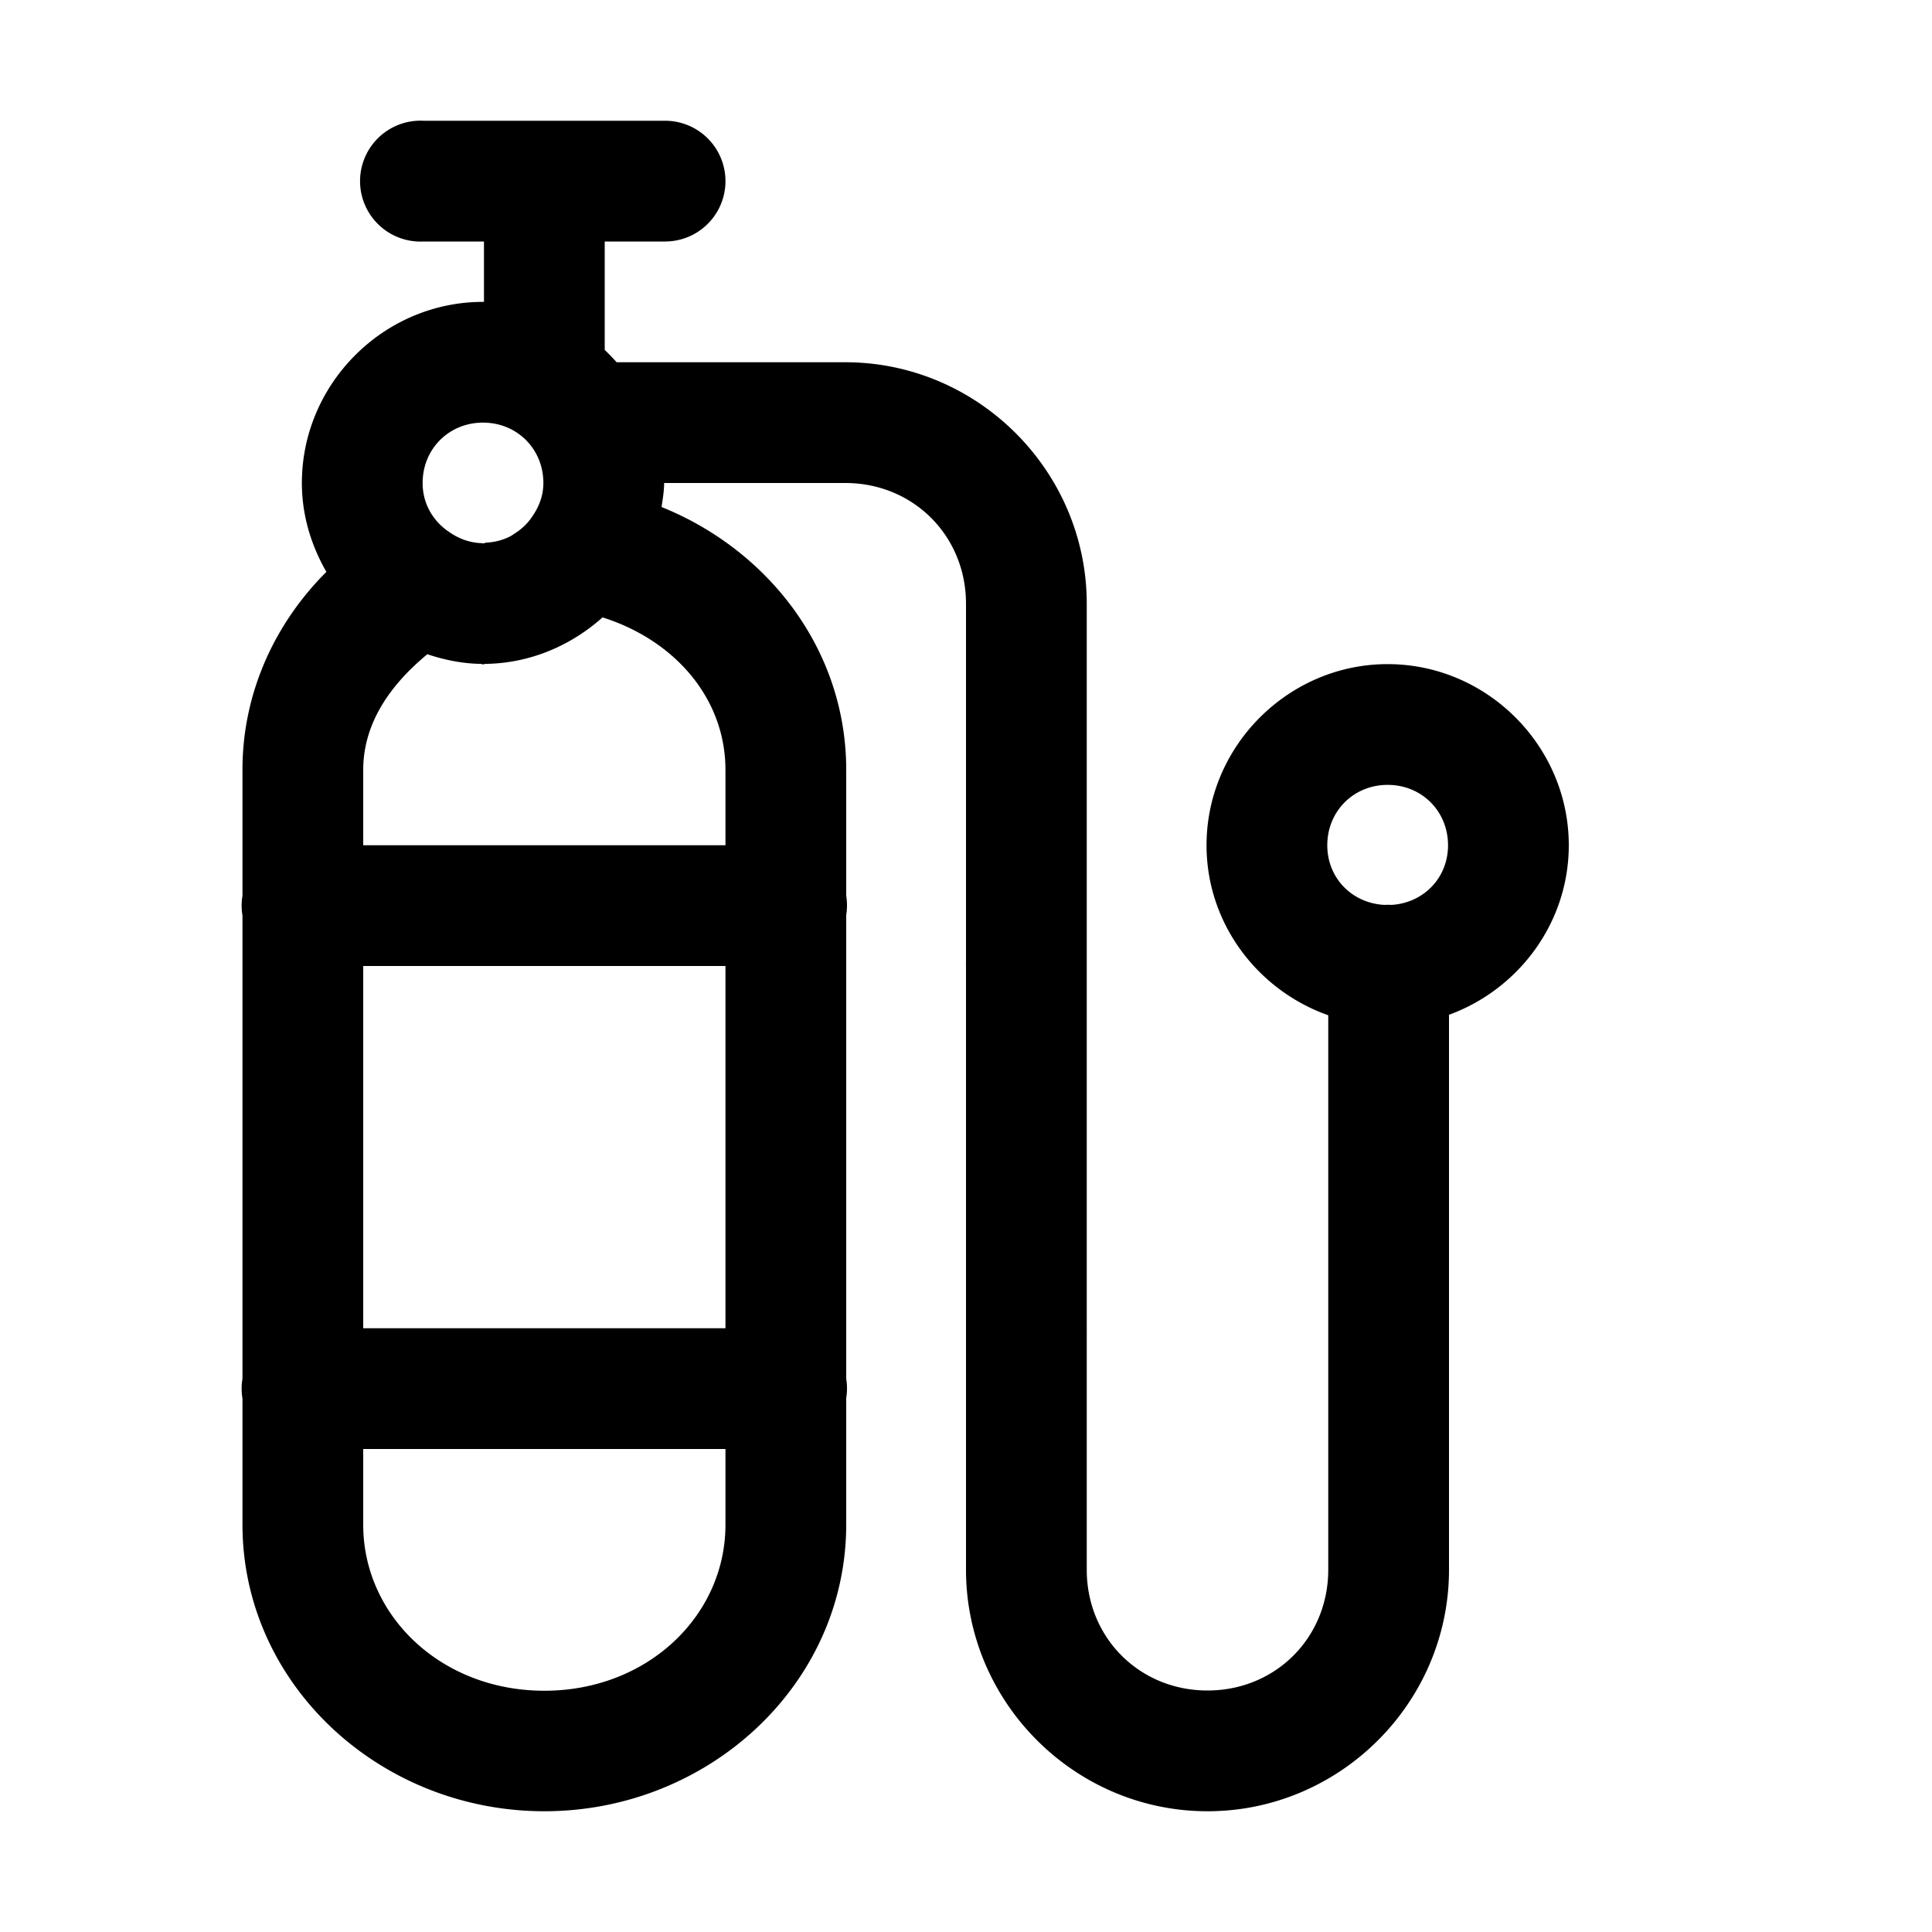 <svg xmlns="http://www.w3.org/2000/svg" width="16" height="16" viewBox="0 0 16 16"><path d="M 3.457 1 A 0.5 0.5 0 0 0 3.508 2 L 4.008 2 L 4.008 2.5 C 4.005 2.5 4.003 2.5 4 2.5 C 3.177 2.5 2.5 3.178 2.5 4 C 2.5 4.268 2.577 4.517 2.703 4.736 C 2.277 5.161 2.008 5.737 2.008 6.375 L 2.008 7.418 A 0.5 0.5 0 0 0 2.008 7.582 L 2.008 11.418 A 0.5 0.5 0 0 0 2.008 11.582 L 2.008 12.625 C 2.008 13.95 3.148 15 4.508 15 C 5.867 15 7.008 13.95 7.008 12.625 L 7.008 11.578 A 0.5 0.5 0 0 0 7.008 11.418 L 7.008 7.578 A 0.5 0.5 0 0 0 7.008 7.418 L 7.008 6.375 C 7.008 5.385 6.366 4.557 5.479 4.199 C 5.488 4.133 5.5 4.069 5.5 4 L 7 4 C 7.563 4 8 4.437 8 5 L 8 7.965 A 0.5 0.5 0 0 0 8 8 L 8 11 L 8 13 C 8 14.099 8.901 15 10 15 C 11.099 15 12 14.099 12 13 L 12 8.404 C 12.575 8.194 12.992 7.644 12.992 7 C 12.992 6.178 12.315 5.5 11.492 5.5 C 10.67 5.5 9.992 6.178 9.992 7 C 9.992 7.65 10.417 8.202 11 8.408 L 11 13 C 11 13.563 10.563 14 10 14 C 9.437 14 9 13.563 9 13 L 9 11.033 A 0.5 0.5 0 0 0 9 11 L 9 8 L 9 5 C 9 3.901 8.099 3 7 3 L 5.107 3 C 5.075 2.965 5.043 2.931 5.008 2.898 A 0.5 0.5 0 0 0 5.008 2.859 L 5.008 2 L 5.508 2 A 0.5 0.5 0 1 0 5.508 1 L 3.508 1 A 0.5 0.5 0 0 0 3.457 1 z M 4 3.5 C 4.282 3.5 4.5 3.718 4.5 4 C 4.5 4.112 4.459 4.207 4.4 4.289 C 4.362 4.343 4.314 4.386 4.26 4.42 C 4.248 4.427 4.239 4.435 4.227 4.441 C 4.165 4.473 4.098 4.49 4.027 4.494 C 4.018 4.495 4.01 4.5 4 4.5 C 3.995 4.5 3.991 4.498 3.986 4.498 C 3.892 4.495 3.801 4.462 3.723 4.408 C 3.59 4.32 3.5 4.176 3.5 4 C 3.5 3.718 3.718 3.5 4 3.5 z M 4.99 5.113 C 5.586 5.301 6.008 5.782 6.008 6.377 L 6.008 7 L 3.008 7 L 3.008 6.377 C 3.008 5.983 3.239 5.666 3.539 5.418 C 3.68 5.465 3.829 5.496 3.984 5.498 C 3.989 5.498 3.993 5.502 3.998 5.502 L 4 5.502 C 4.008 5.502 4.014 5.498 4.021 5.498 C 4.393 5.493 4.73 5.345 4.99 5.113 z M 11.492 6.5 C 11.774 6.5 11.992 6.718 11.992 7 C 11.992 7.27 11.79 7.477 11.525 7.494 A 0.5 0.5 0 0 0 11.465 7.494 C 11.197 7.48 10.992 7.272 10.992 7 C 10.992 6.718 11.21 6.5 11.492 6.5 z M 3.008 8 L 6.008 8 L 6.008 11 L 3.008 11 L 3.008 8 z M 3.008 12 L 6.008 12 L 6.008 12.627 C 6.008 13.379 5.364 14.002 4.508 14.002 C 3.651 14.002 3.008 13.379 3.008 12.627 L 3.008 12 z " color="#000" font-family="sans-serif" font-weight="400" overflow="visible" white-space="normal" style="line-height:normal;text-indent:0;text-align:start;text-decoration-line:none;text-decoration-style:solid;text-decoration-color:#000;text-transform:none;block-progression:tb;isolation:auto;mix-blend-mode:normal"/></svg>